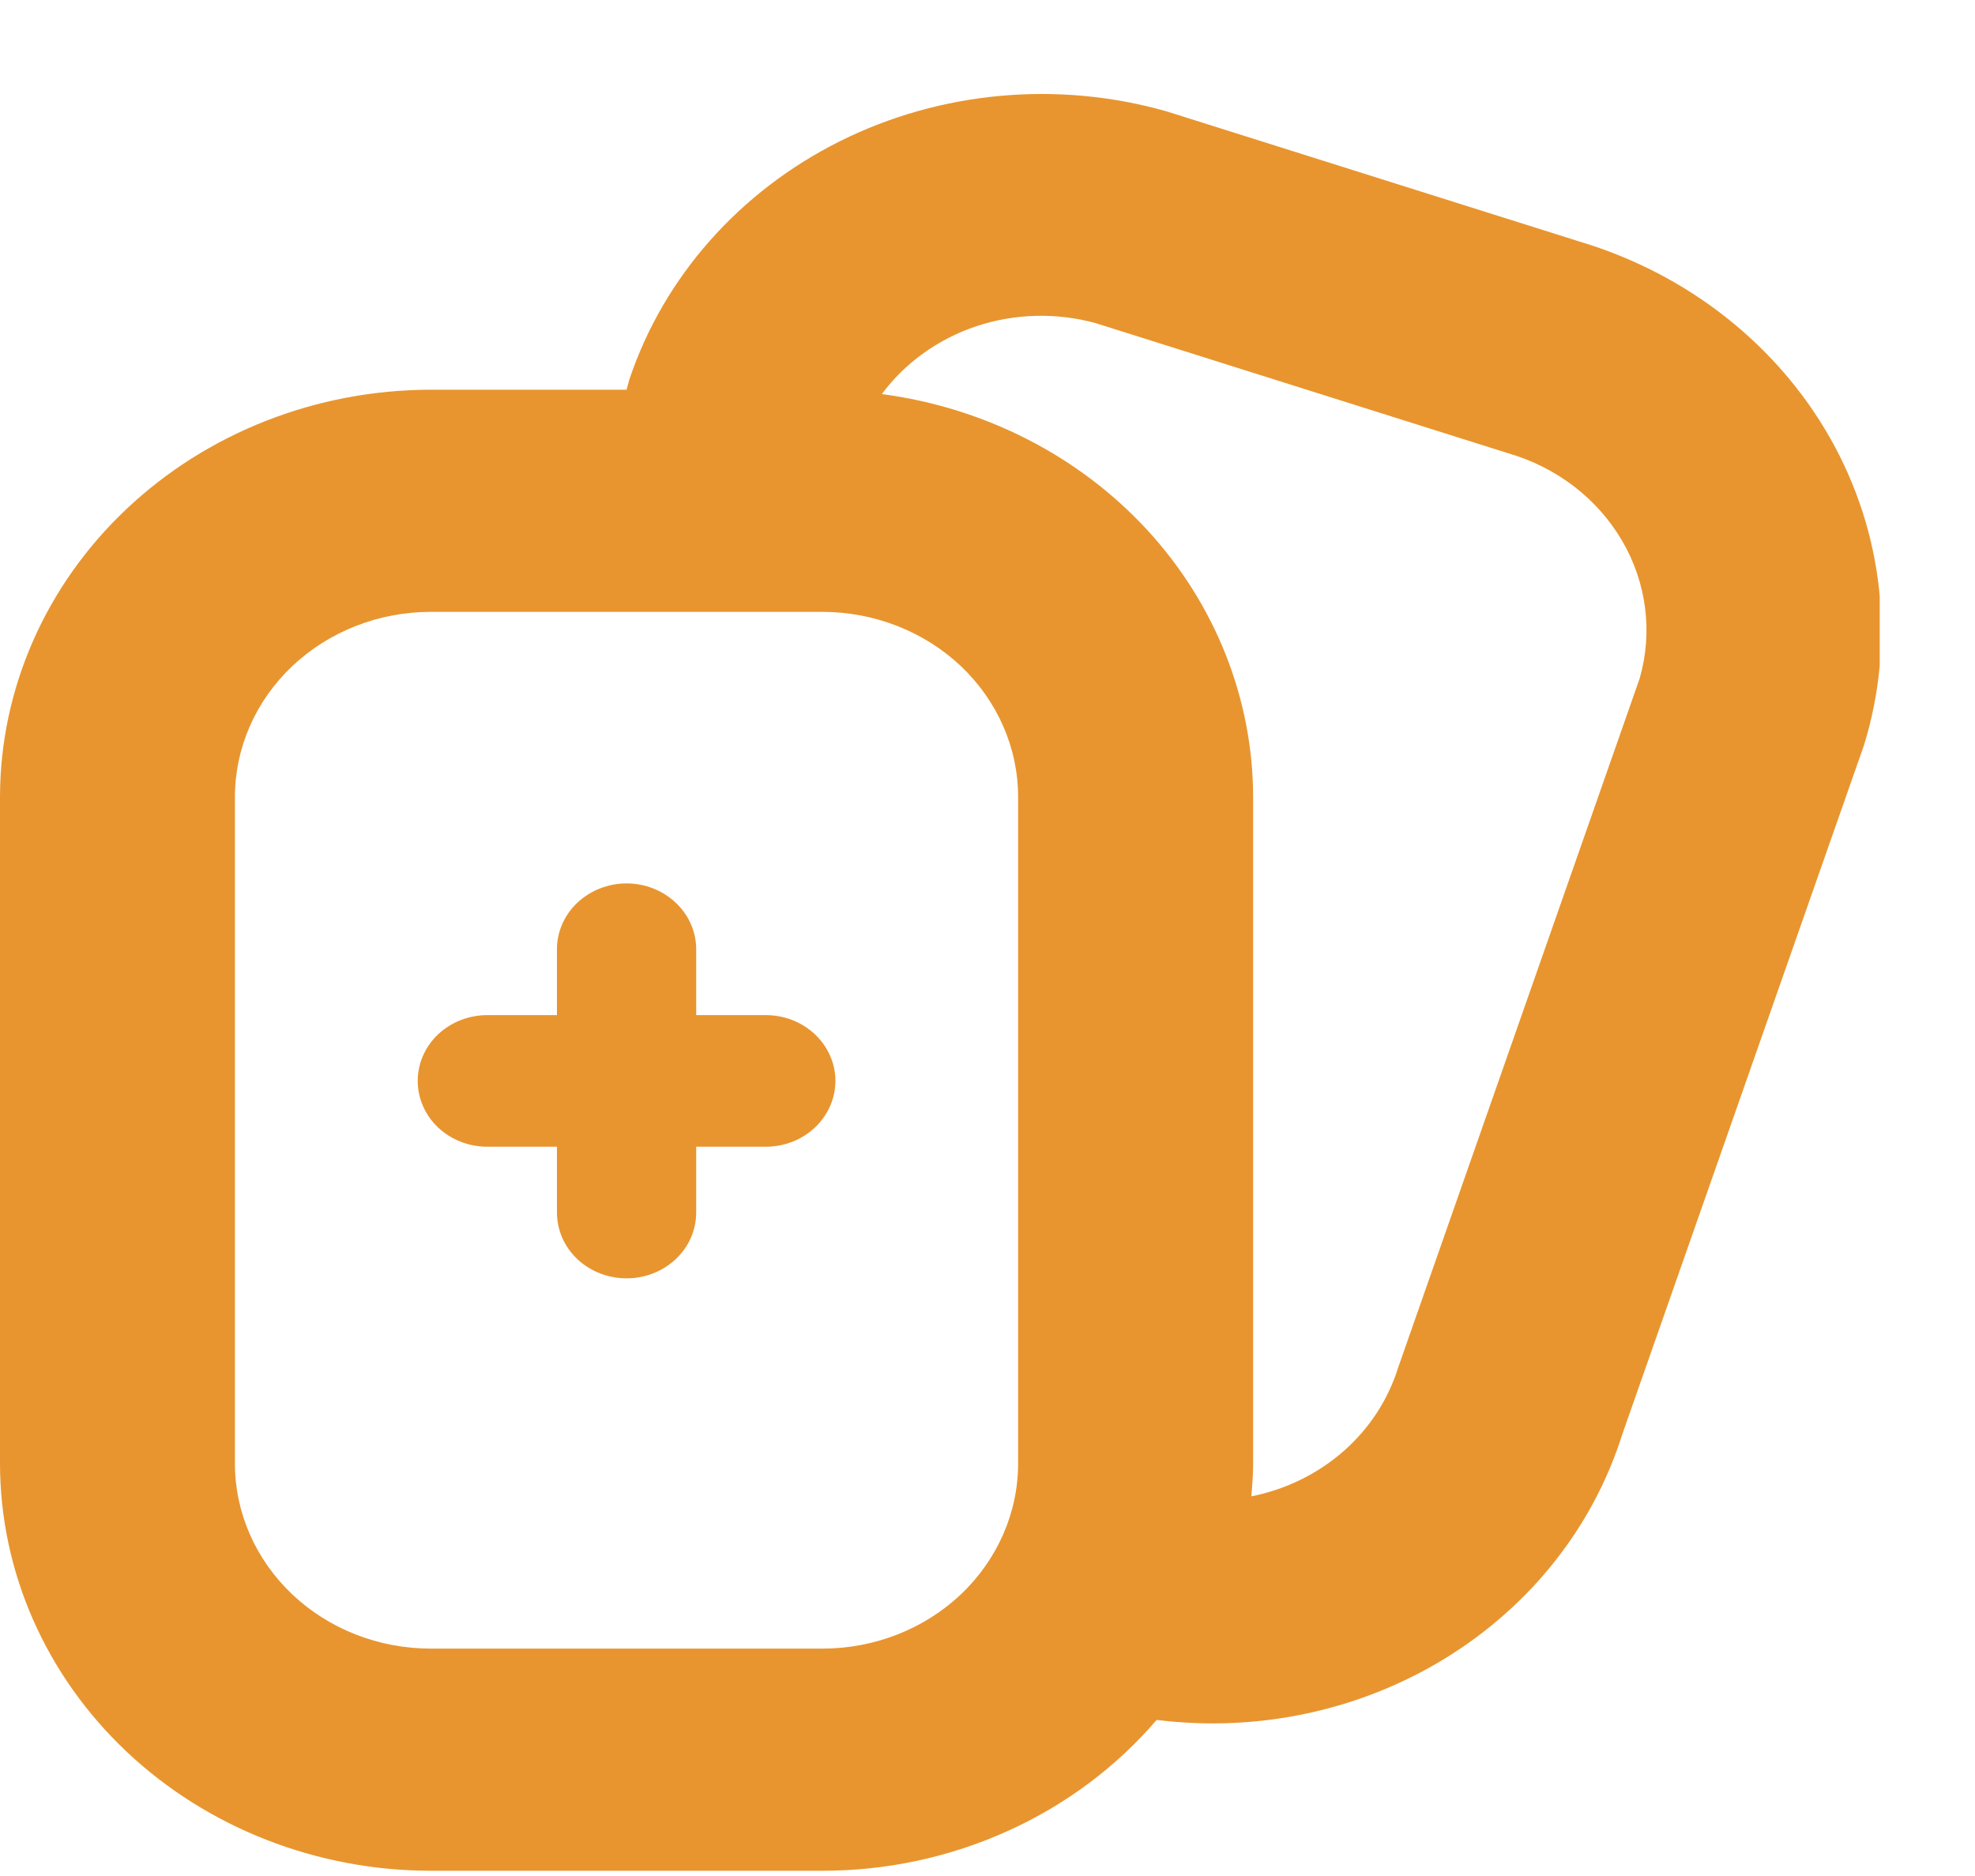 <svg width="20" height="19" viewBox="0 0 20 19" fill="none" xmlns="http://www.w3.org/2000/svg">
<g clip-path="url(#clip0_6442_37263)">
<path d="M15.997 2.447L11.817 1.129C10.715 0.814 9.525 0.922 8.506 1.43C7.487 1.939 6.721 2.806 6.373 3.844L6.345 3.947H4.362C3.206 3.948 2.097 4.383 1.279 5.157C0.461 5.93 0.001 6.979 0 8.072L0 14.822C0.001 15.916 0.461 16.964 1.279 17.738C2.097 18.511 3.206 18.946 4.362 18.947H8.328C8.977 18.947 9.617 18.81 10.203 18.545C10.789 18.281 11.304 17.896 11.713 17.419C12.734 17.547 13.77 17.326 14.634 16.796C15.499 16.265 16.134 15.461 16.428 14.527L18.876 7.547C19.196 6.51 19.074 5.395 18.536 4.442C17.997 3.489 17.086 2.773 15.997 2.447ZM10.31 14.822C10.31 15.319 10.101 15.796 9.73 16.148C9.358 16.5 8.853 16.697 8.328 16.697H4.362C3.836 16.697 3.332 16.5 2.96 16.148C2.588 15.796 2.379 15.319 2.379 14.822V8.072C2.379 7.575 2.588 7.098 2.96 6.746C3.332 6.395 3.836 6.197 4.362 6.197H8.328C8.853 6.197 9.358 6.395 9.73 6.746C10.101 7.098 10.31 7.575 10.31 8.072V14.822ZM16.604 6.872L14.157 13.855C14.056 14.178 13.865 14.47 13.604 14.699C13.342 14.928 13.021 15.085 12.672 15.155C12.681 15.045 12.69 14.935 12.69 14.822V8.072C12.688 7.078 12.307 6.117 11.617 5.367C10.926 4.617 9.972 4.129 8.93 3.991C9.166 3.673 9.502 3.432 9.89 3.303C10.277 3.175 10.698 3.164 11.093 3.272L15.271 4.59C15.763 4.732 16.177 5.05 16.426 5.476C16.675 5.902 16.739 6.403 16.604 6.872Z" fill="#E8952F"/>
<path d="M7.755 10.281H7.05V9.614C7.05 9.437 6.976 9.268 6.843 9.143C6.711 9.018 6.532 8.947 6.345 8.947C6.158 8.947 5.979 9.018 5.846 9.143C5.714 9.268 5.64 9.437 5.64 9.614V10.281H4.935C4.748 10.281 4.569 10.351 4.436 10.476C4.304 10.601 4.23 10.771 4.23 10.947C4.23 11.124 4.304 11.294 4.436 11.419C4.569 11.544 4.748 11.614 4.935 11.614H5.64V12.281C5.64 12.457 5.714 12.627 5.846 12.752C5.979 12.877 6.158 12.947 6.345 12.947C6.532 12.947 6.711 12.877 6.843 12.752C6.976 12.627 7.05 12.457 7.05 12.281V11.614H7.755C7.942 11.614 8.121 11.544 8.253 11.419C8.385 11.294 8.46 11.124 8.46 10.947C8.46 10.771 8.385 10.601 8.253 10.476C8.121 10.351 7.942 10.281 7.755 10.281Z" fill="#E8952F"/>
</g>
<defs>
<clipPath id="clip0_6442_37263">
<rect width="19.035" height="18" fill="white" transform="translate(0 0.947)"/>
</clipPath>
</defs>
</svg>
